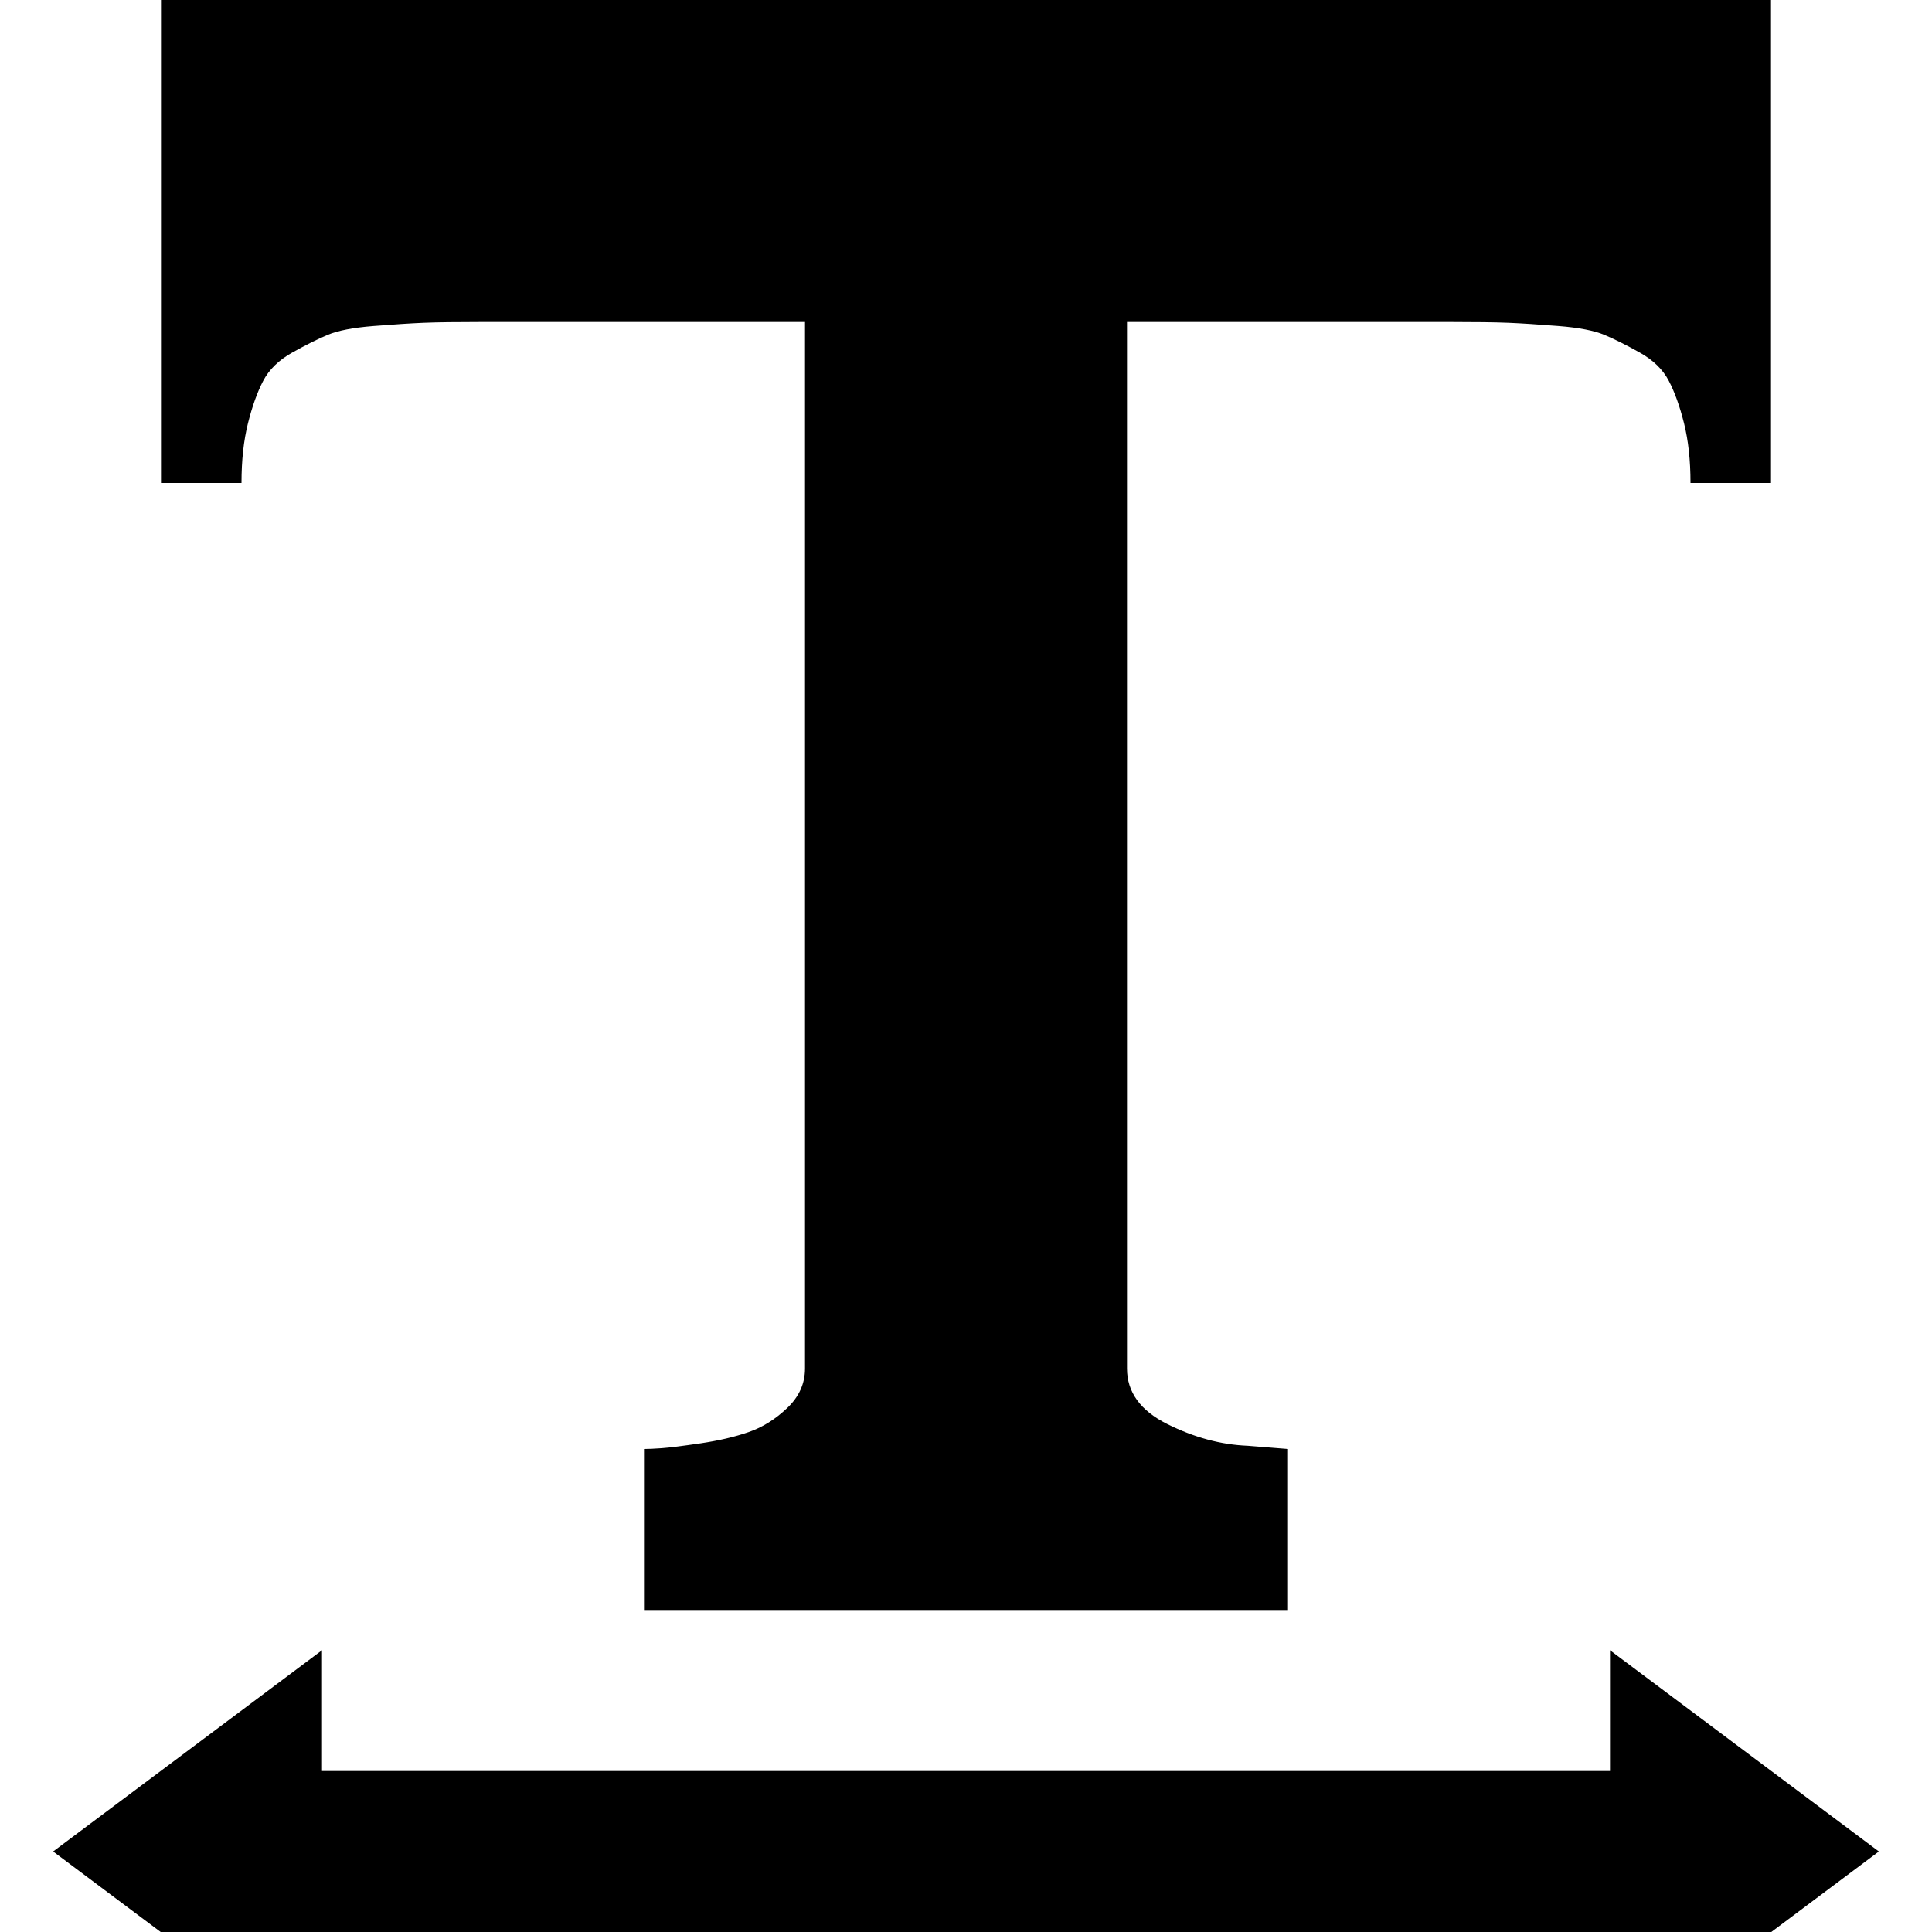 <svg xmlns="http://www.w3.org/2000/svg" viewBox="0 0 1200 1200"><path d="M1100 300h-50q0-21-4-37t-9.5-26.5-18-17.5-22-11-28.5-5.5-31-2-37-.5H700v650q0 22 25 34.5t50 13.5l25 2v100H400V900q4 0 11-.5t24-3 30-7 24-15 11-24.5V200H300q-25 0-37 .5t-31 2-28.5 5.5-22 11-18 17.5T154 263t-4 37h-50V0h1000v300zm67 850l-167 125v-75H200v75L33 1150l167-125v75h800v-75z"/></svg>